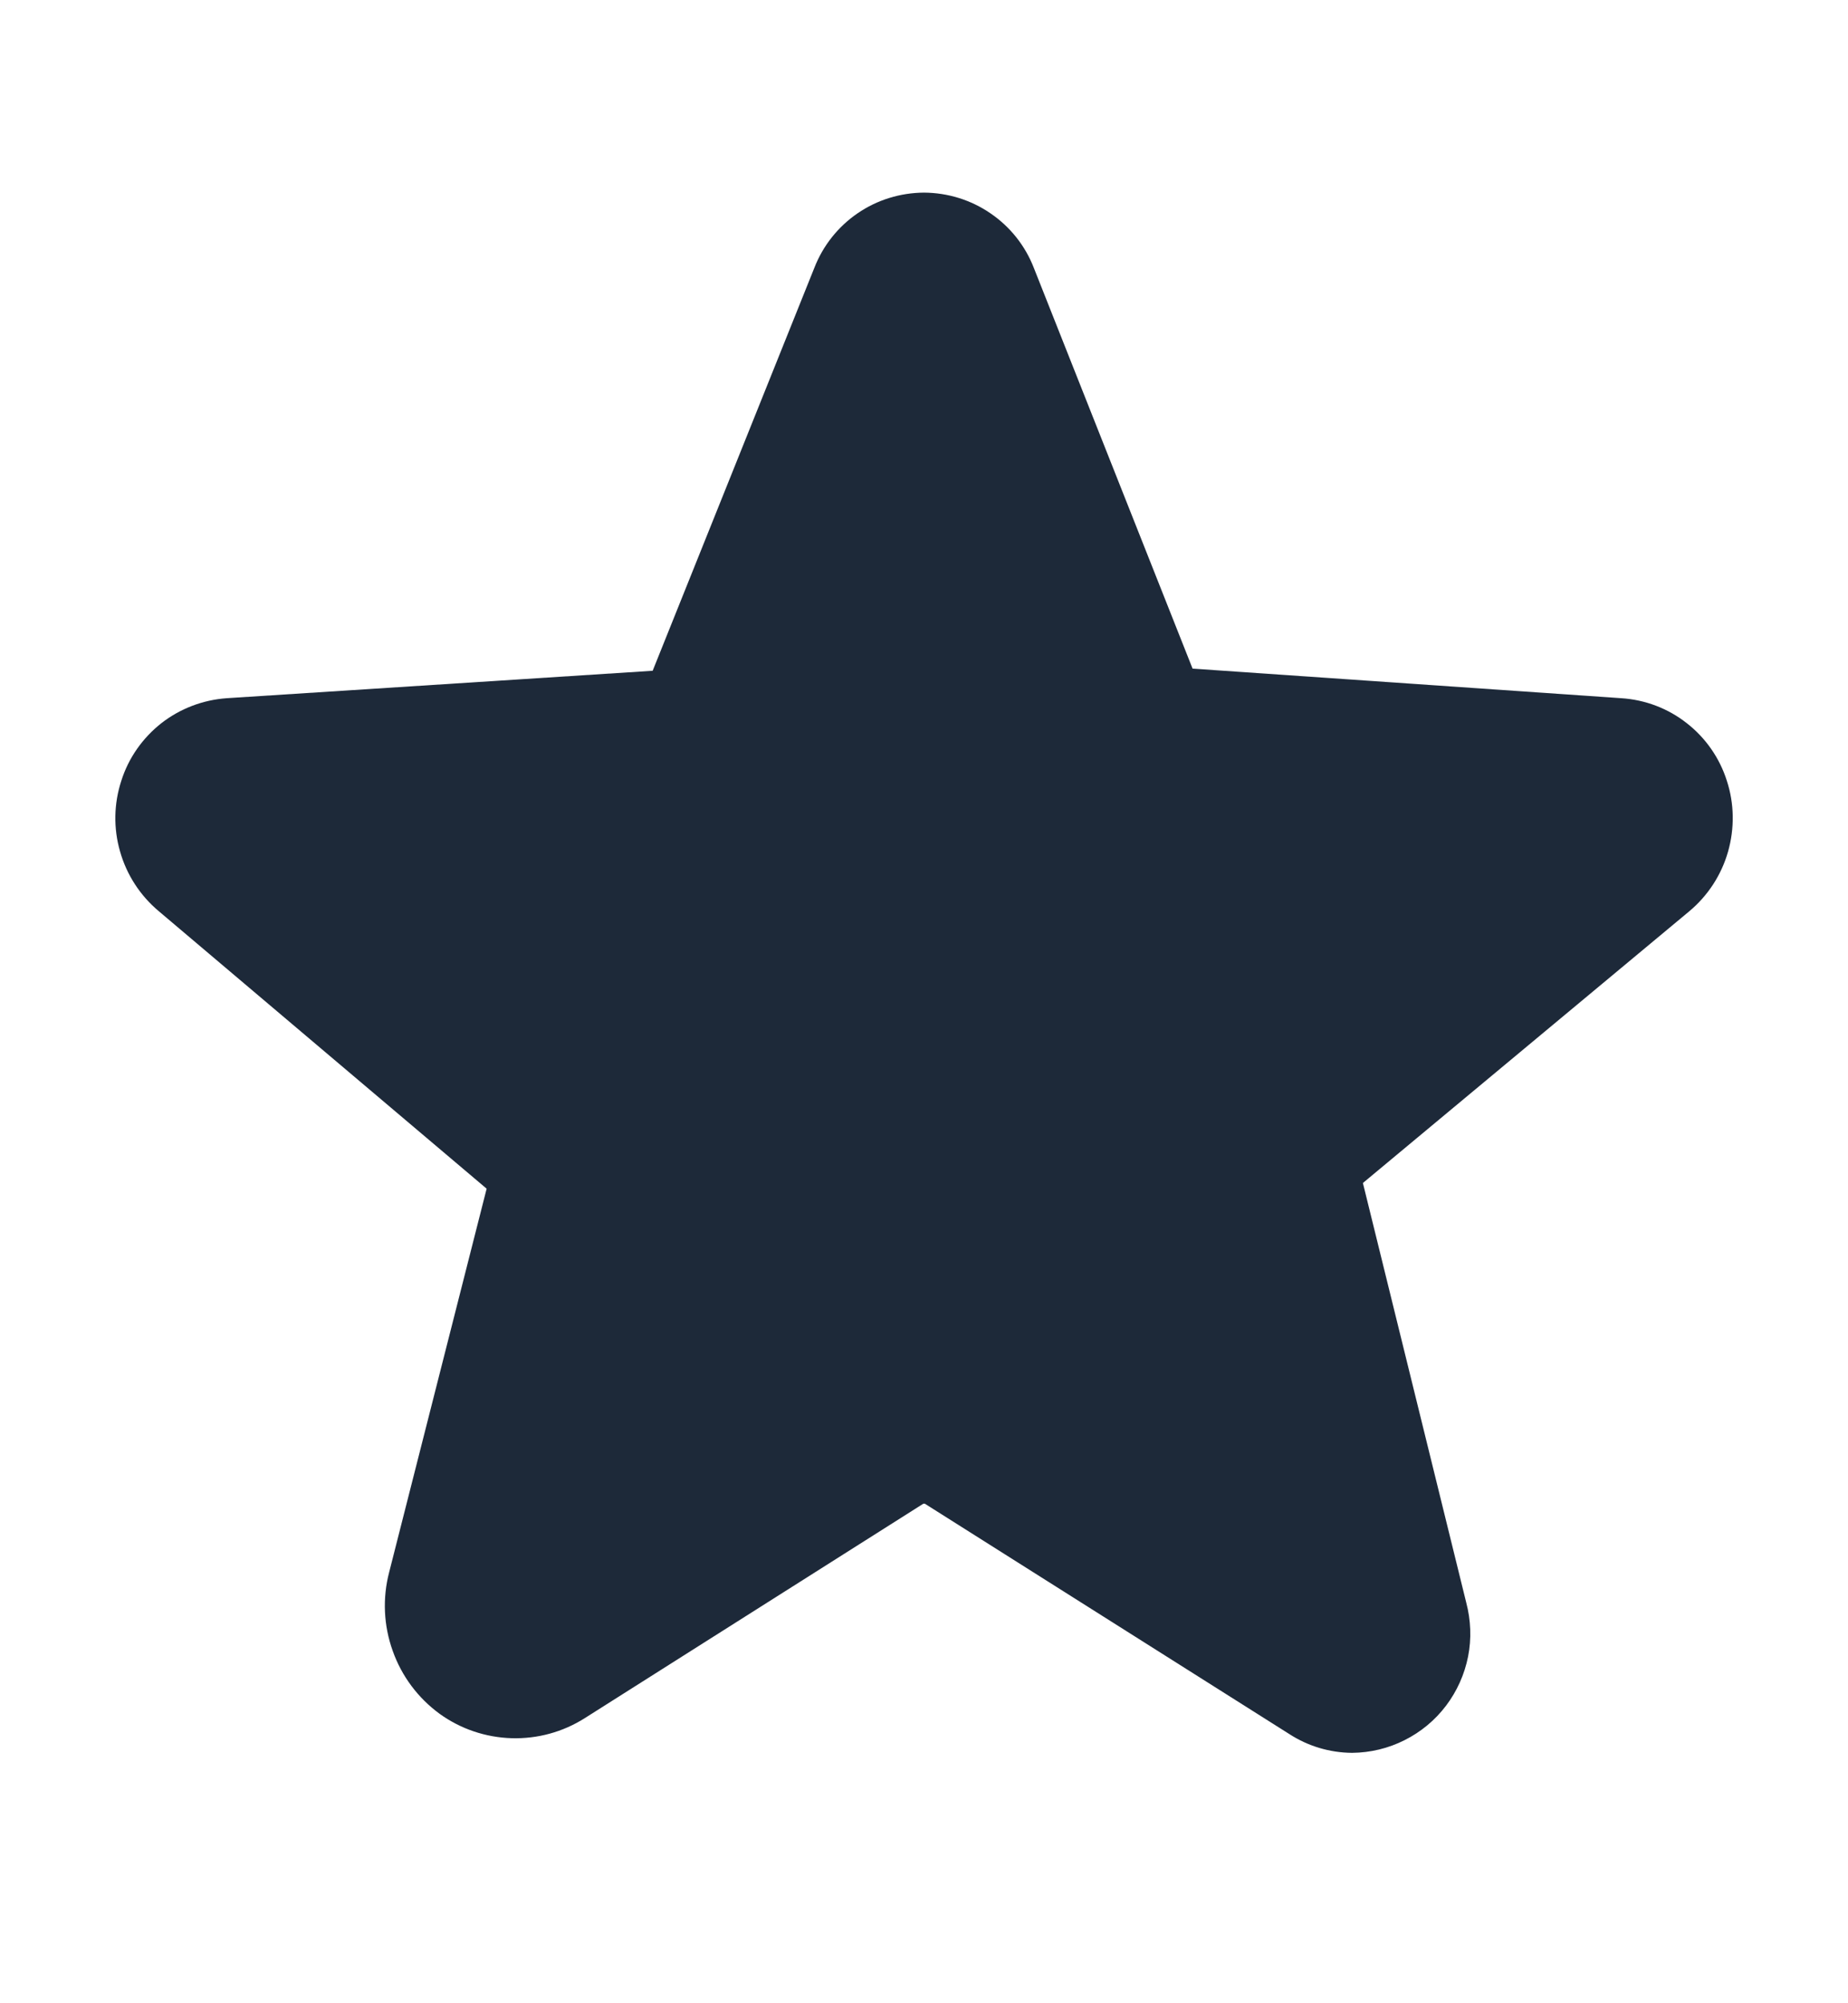 <svg width="12" height="13" viewBox="0 0 12 13" fill="none" xmlns="http://www.w3.org/2000/svg">
<path d="M11.213 5.066C11.166 4.918 11.075 4.788 10.953 4.693C10.831 4.597 10.683 4.541 10.528 4.531L7.744 4.339L6.713 1.738C6.657 1.594 6.559 1.471 6.431 1.384C6.304 1.297 6.154 1.251 6 1.25C5.846 1.251 5.696 1.297 5.569 1.384C5.442 1.471 5.344 1.594 5.288 1.738L4.238 4.353L1.472 4.531C1.318 4.542 1.17 4.598 1.048 4.693C0.926 4.789 0.835 4.918 0.788 5.066C0.739 5.215 0.736 5.376 0.78 5.527C0.823 5.678 0.911 5.813 1.032 5.914L3.16 7.714L2.527 10.203C2.483 10.371 2.491 10.549 2.55 10.713C2.608 10.877 2.714 11.019 2.855 11.122C2.991 11.22 3.154 11.275 3.322 11.28C3.49 11.285 3.655 11.24 3.797 11.15L5.996 9.758H6.005L8.372 11.253C8.494 11.332 8.635 11.374 8.78 11.375C8.898 11.374 9.015 11.346 9.12 11.293C9.226 11.24 9.318 11.164 9.39 11.069C9.461 10.975 9.51 10.866 9.533 10.75C9.556 10.634 9.551 10.514 9.521 10.4L8.85 7.677L10.969 5.914C11.09 5.813 11.178 5.678 11.221 5.527C11.264 5.376 11.262 5.215 11.213 5.066Z" fill="#1D2939"/>
</svg>
